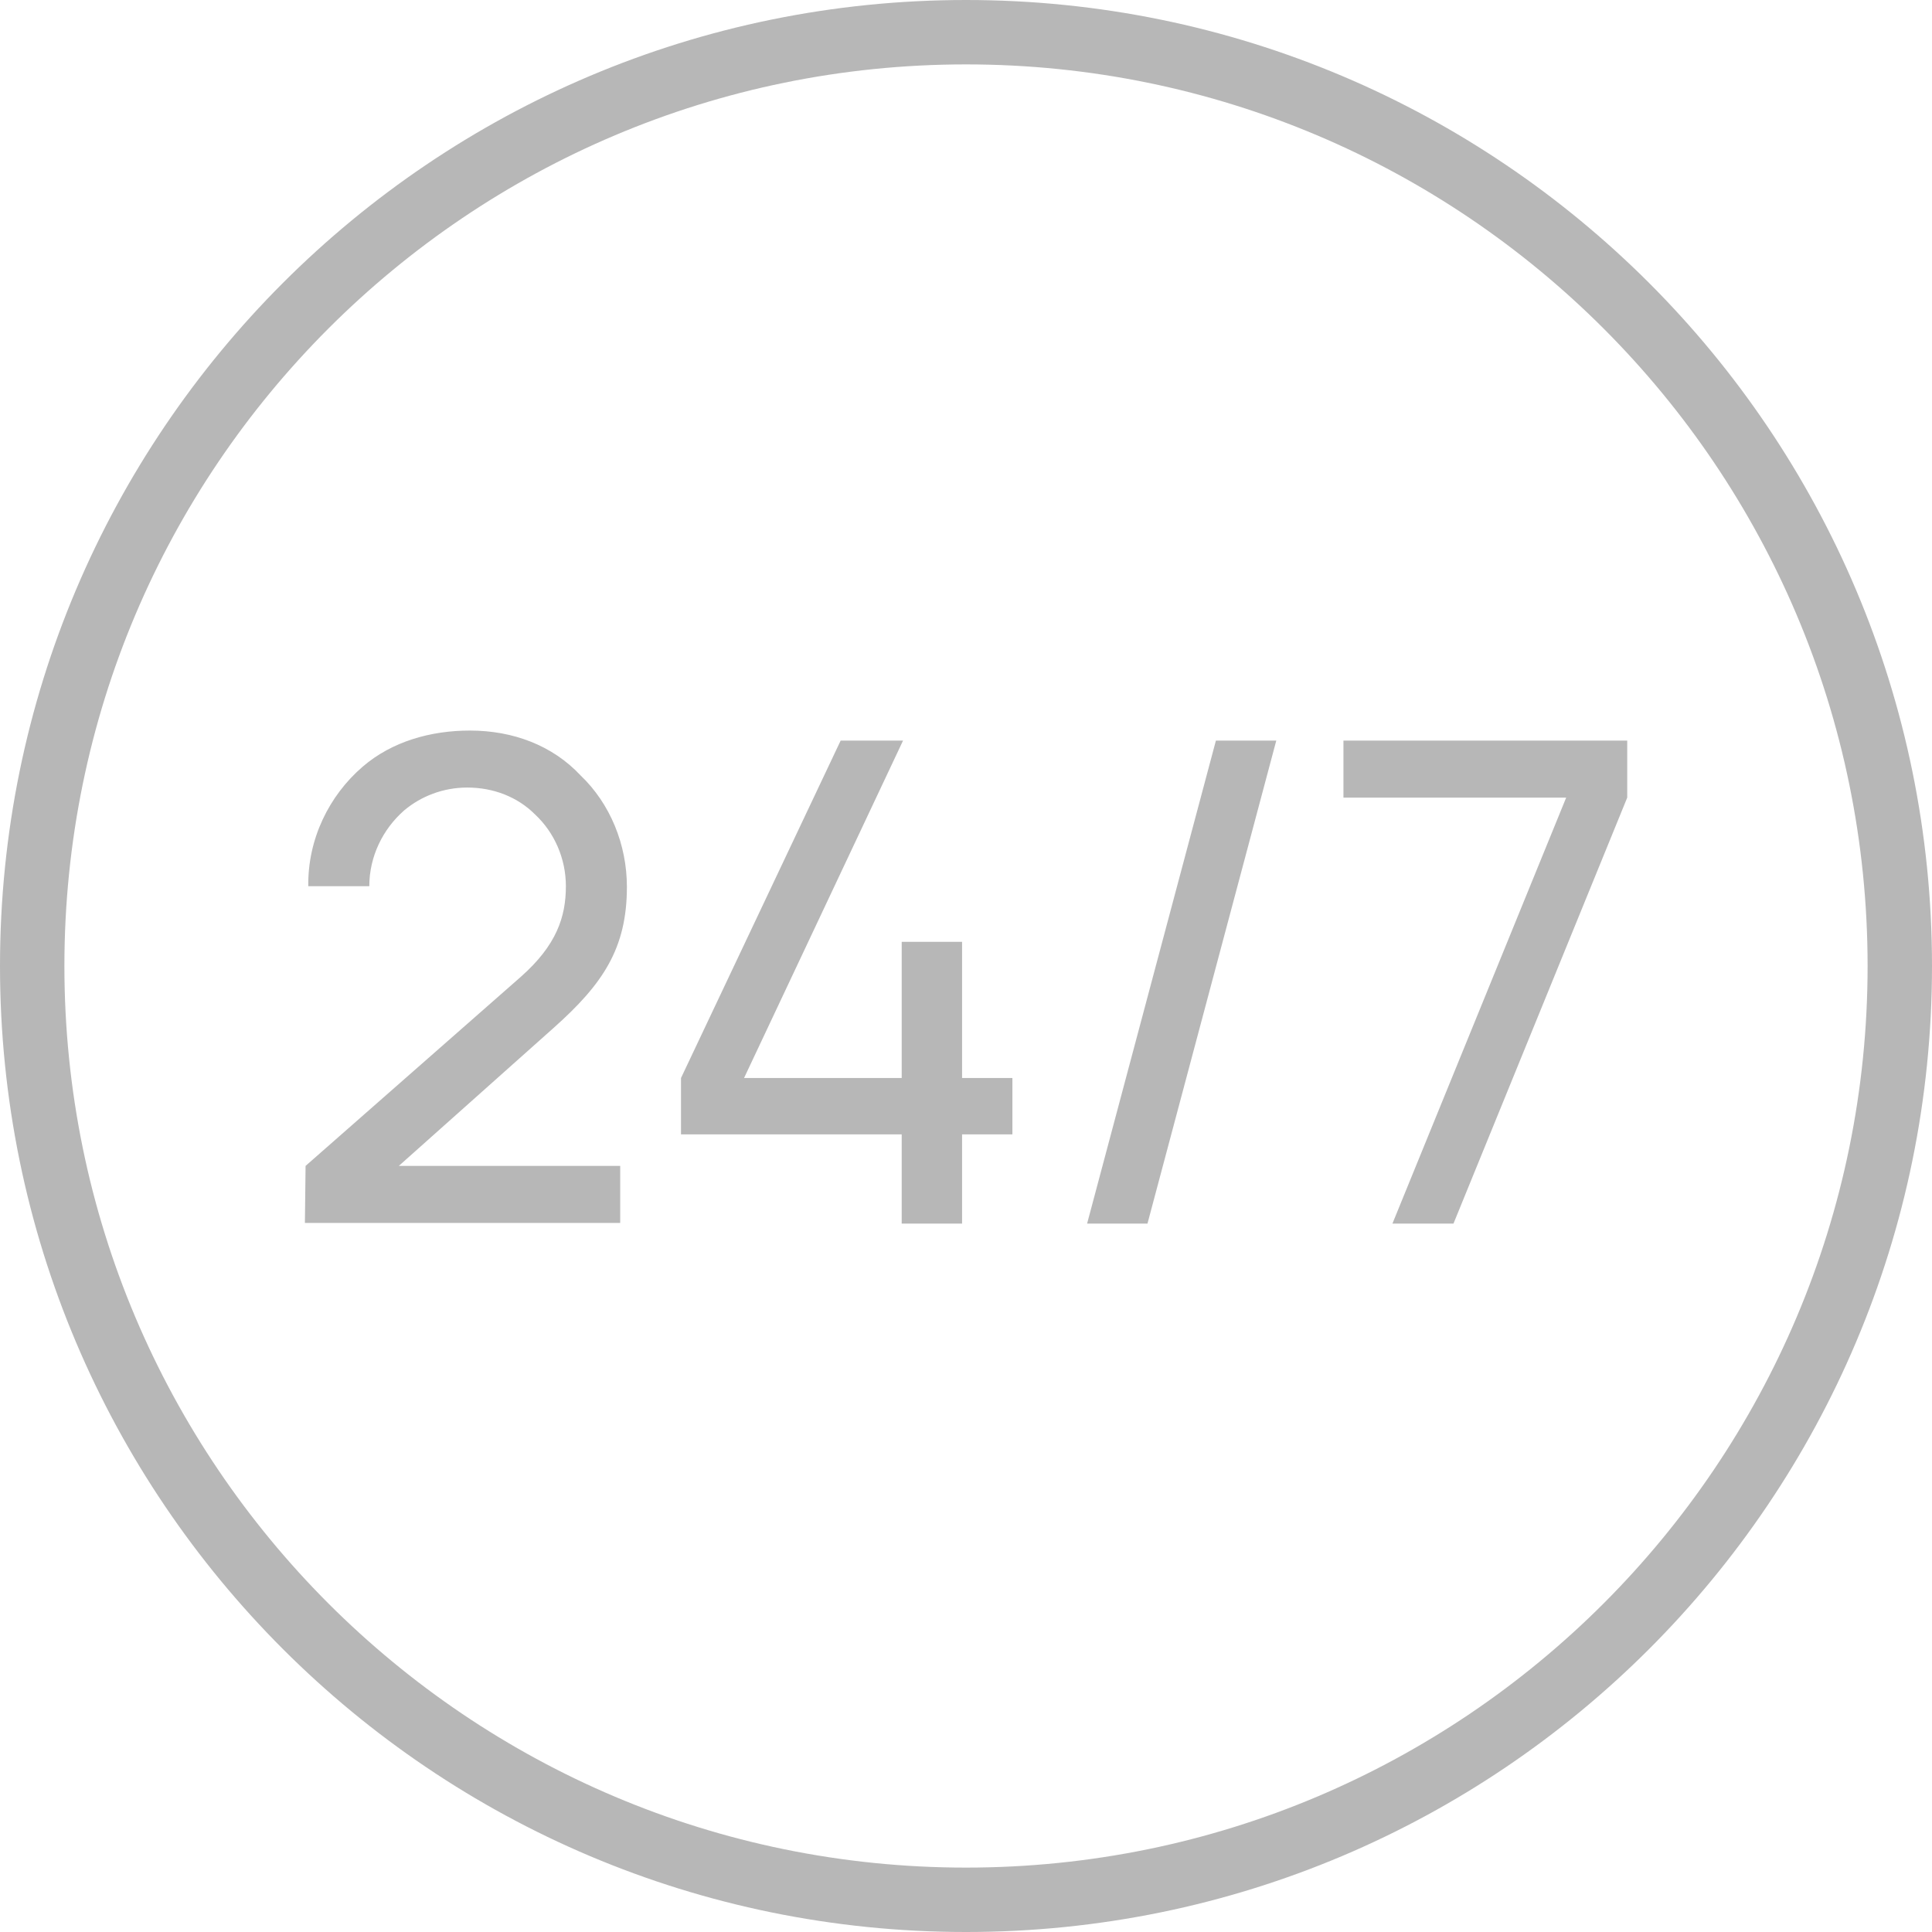 <svg width="60" height="60" viewBox="0 0 60 60" fill="none" xmlns="http://www.w3.org/2000/svg">
<path fill-rule="evenodd" clip-rule="evenodd" d="M58 30C58 45.464 45.464 58 30 58C14.536 58 2 45.464 2 30C2 14.536 14.536 2 30 2C45.464 2 58 14.536 58 30ZM60 30C60 46.569 46.569 60 30 60C13.431 60 0 46.569 0 30C0 13.431 13.431 0 30 0C46.569 0 60 13.431 60 30ZM11.469 27.521H9.574C9.553 26.062 10.219 24.708 11.261 23.812C12.178 23.021 13.386 22.688 14.594 22.688C15.928 22.688 17.157 23.146 18.032 24.083C18.949 24.958 19.469 26.229 19.469 27.542C19.469 29.458 18.719 30.562 17.199 31.917L12.386 36.208H19.261V37.979H9.469L9.49 36.208L16.178 30.333C17.282 29.354 17.574 28.479 17.574 27.521C17.574 26.667 17.219 25.854 16.615 25.292C16.074 24.75 15.324 24.458 14.511 24.458C13.761 24.458 13.074 24.729 12.553 25.167C11.886 25.75 11.469 26.604 11.469 27.521ZM29.878 29.25V33.479H31.441V35.229H29.878V38H28.003V35.229H21.149V33.479L26.107 23H28.045L23.107 33.479H28.003V29.25H29.878ZM37.761 23L33.761 38H35.636L39.636 23H37.761ZM45.139 38H43.243L48.639 24.771H41.722V23H50.535V24.771L45.139 38Z" fill="#B7B7B7"/>
</svg>
